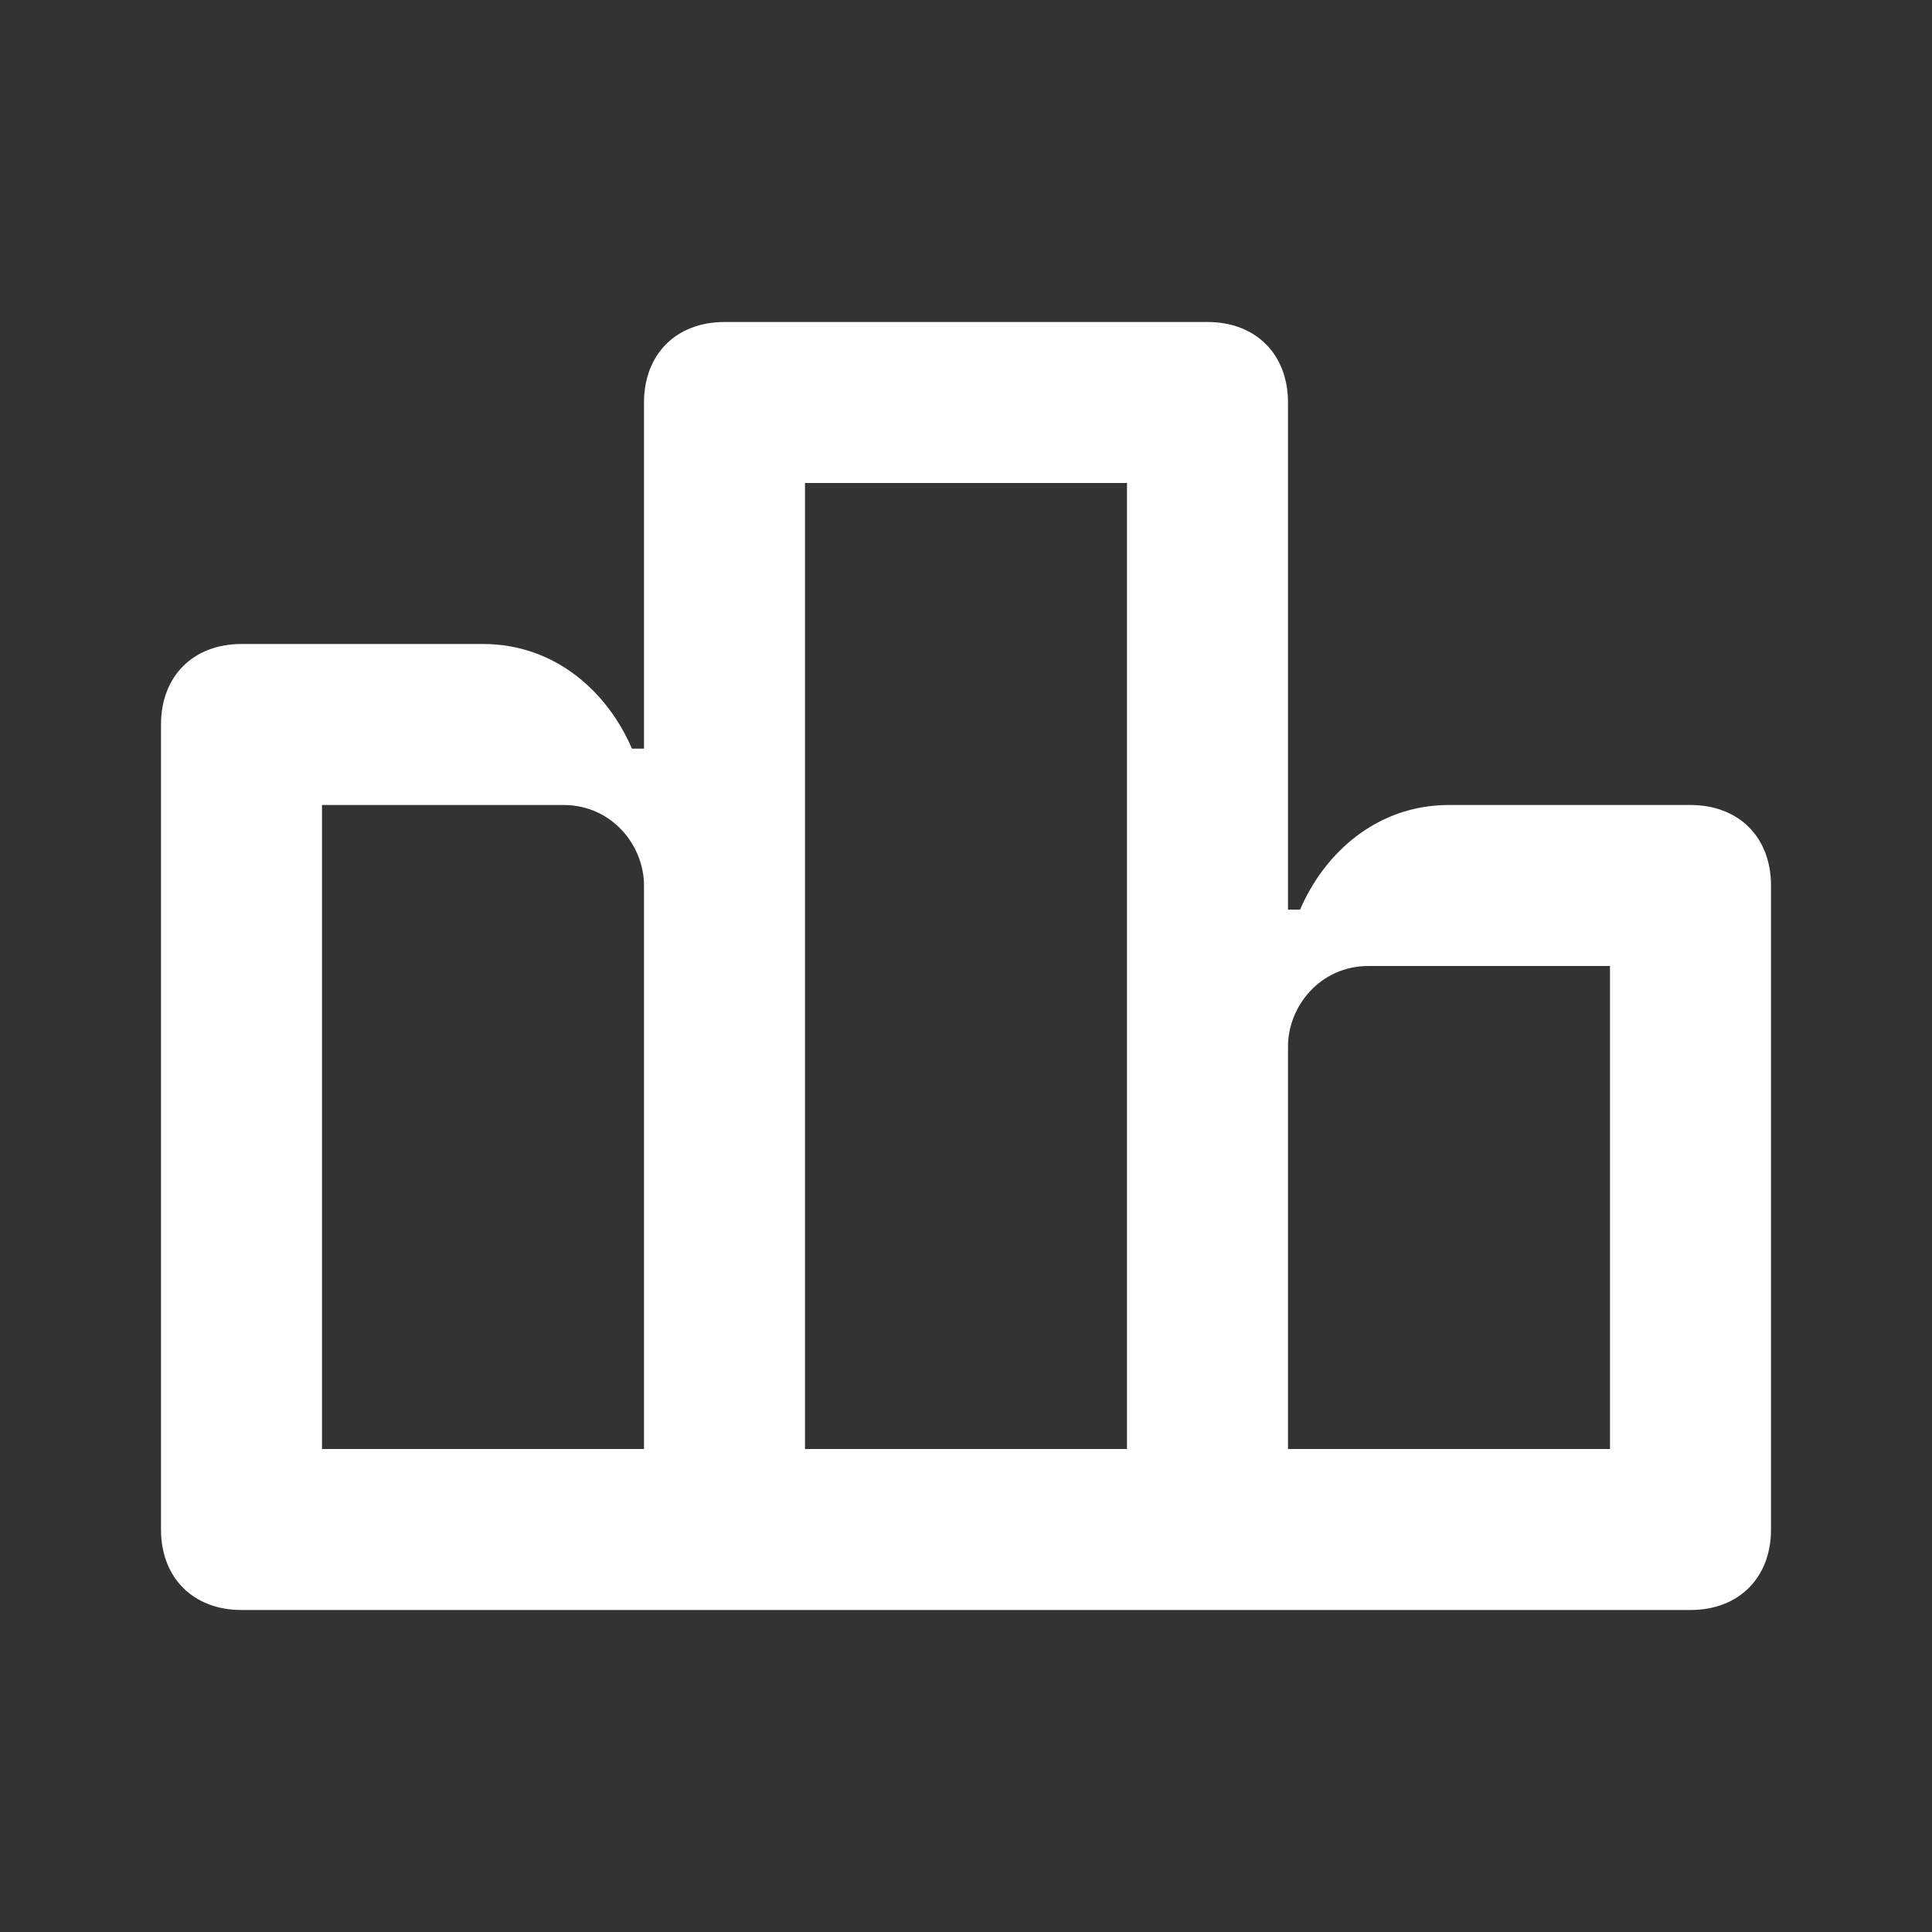 <svg width="24" height="24" viewBox="0 0 24 24" fill="none" xmlns="http://www.w3.org/2000/svg">
<rect x="0" y="0" width="24" height="24" fill="#333333" stroke="none"/>
<path d="M16 18V13C16 12.5 16.4 12 17 12H20V18H16ZM10 18V6H14V18H10ZM4 18V10H7C7.6 10 8 10.5 8 11V18H4ZM2 19C2 19.6 2.4 20 3 20H21C21.6 20 22 19.6 22 19V11C22 10.4 21.6 10 21 10H18C17.1 10 16.45 10.6 16.15 11.3H16V5C16 4.4 15.6 4 15 4H9C8.4 4 8 4.4 8 5V9.3H7.85C7.55 8.6 6.9 8 6 8H3C2.4 8 2 8.4 2 9V19Z" fill="white"/>
</svg>
